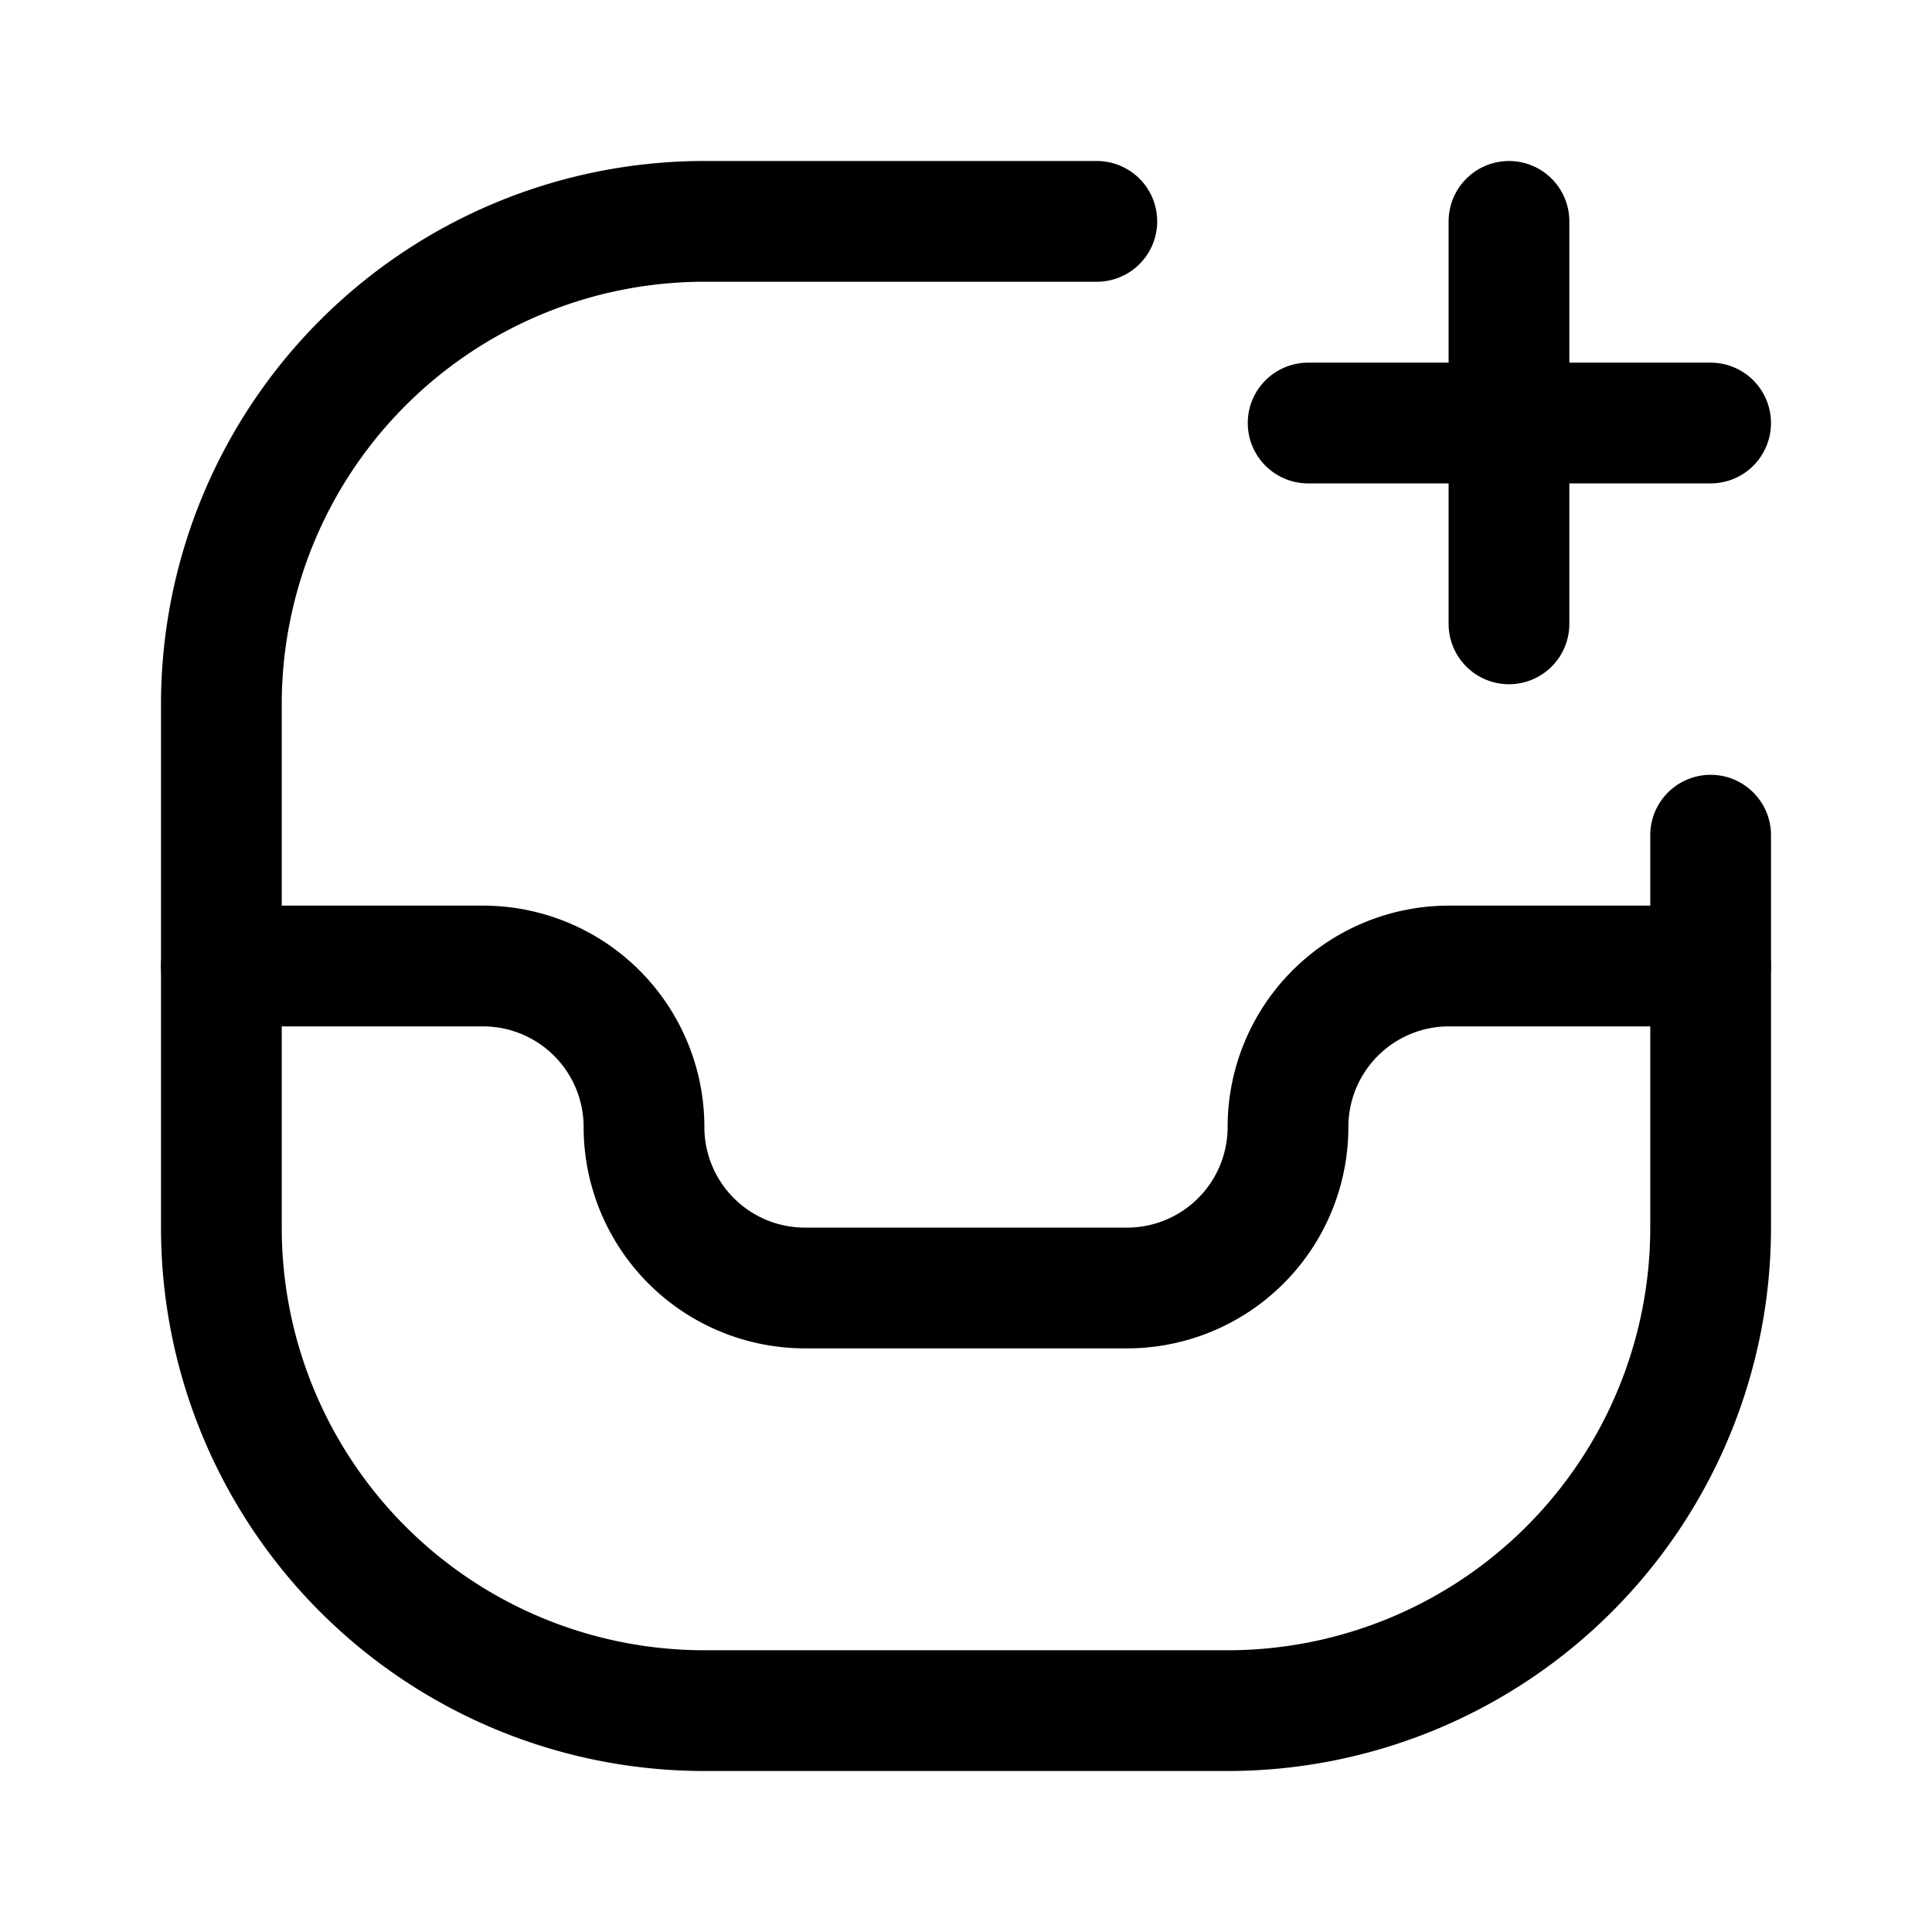 <svg xmlns="http://www.w3.org/2000/svg" width="1em" height="1em" viewBox="0 0 24 24"><g fill="none" stroke="currentColor" stroke-linecap="round" stroke-width="1.5"><path stroke-linejoin="round" d="M2.75 12H6a2 2 0 0 1 2 2a2 2 0 0 0 2 2h4a2 2 0 0 0 2-2a2 2 0 0 1 2-2h3.25"/><path d="M21.25 10.375v4.875a6 6 0 0 1-6 6h-6.5a6 6 0 0 1-6-6v-6.5a6 6 0 0 1 6-6h4.875"/><path stroke-miterlimit="10" d="M18.745 2.75v5M16.25 5.255h5"/></g></svg>